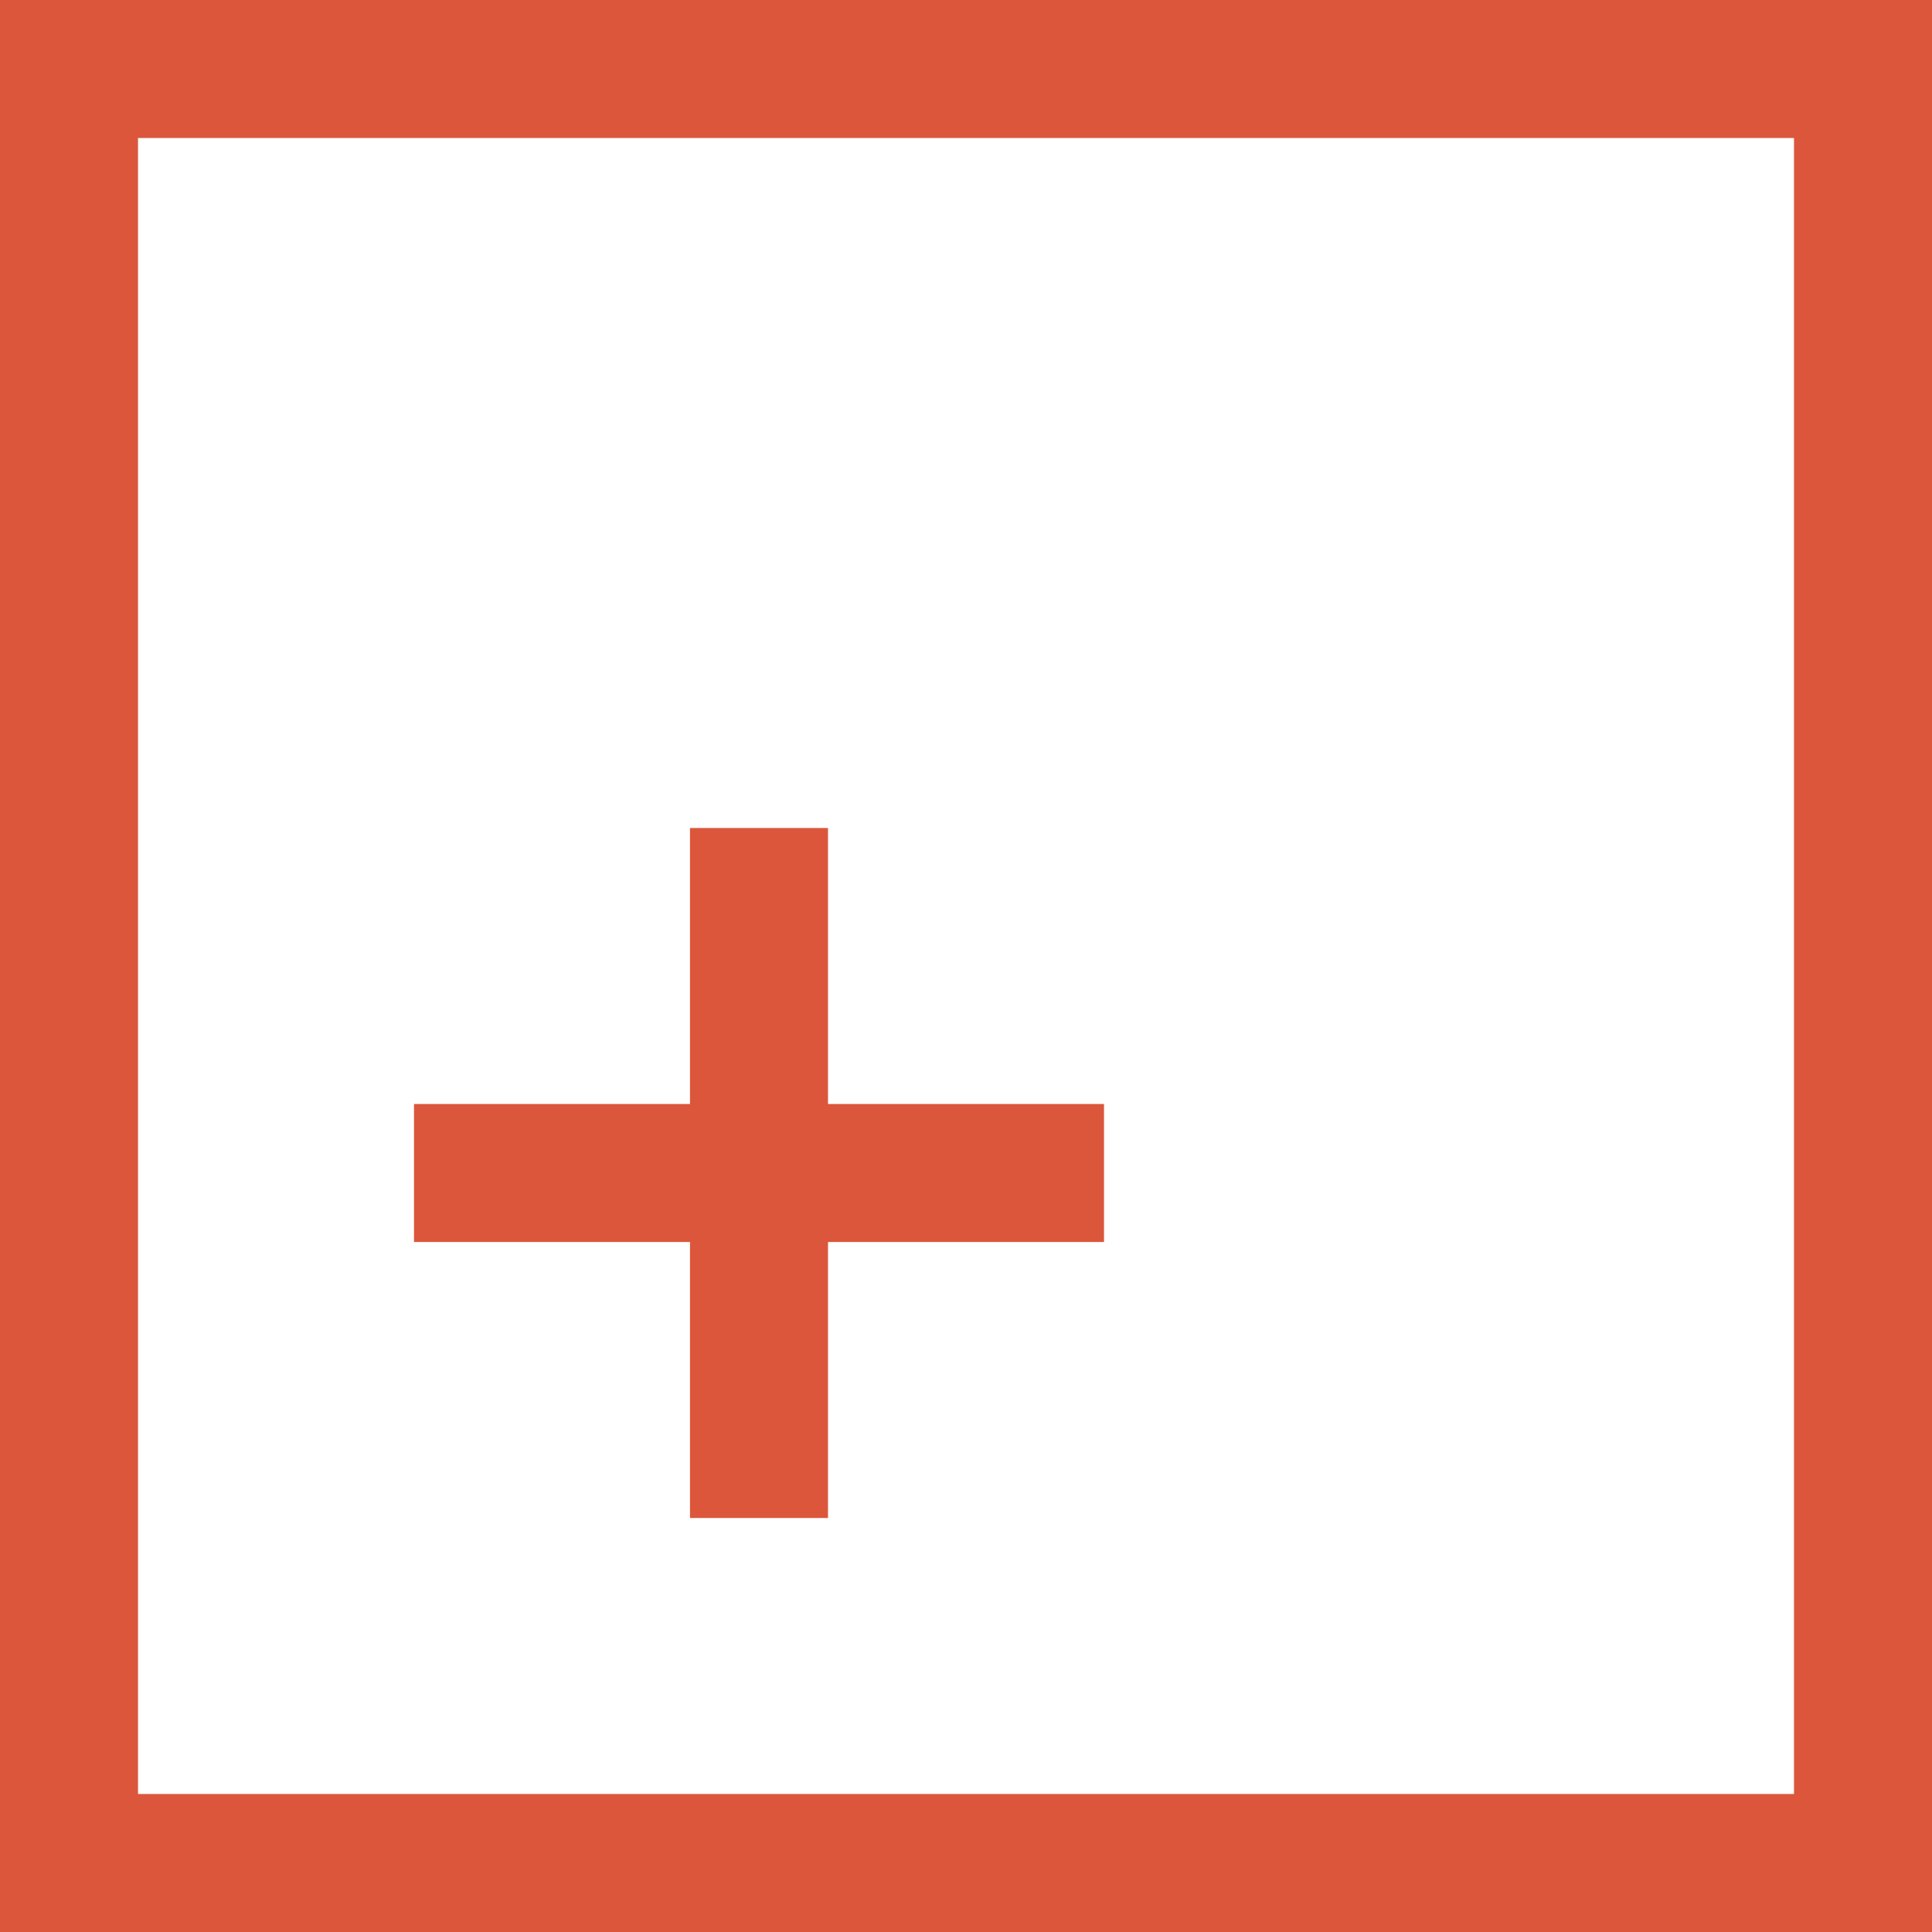 <svg width="14" height="14" viewBox="0 0 14 14" fill="none" xmlns="http://www.w3.org/2000/svg">
  <path d="M5 9H3V8H5V6H6V8H8V9H6V11H5V9ZM14 0V14H0V0H14ZM13 1H1V13H13V1Z" fill="#DB563B"></path>
</svg>
